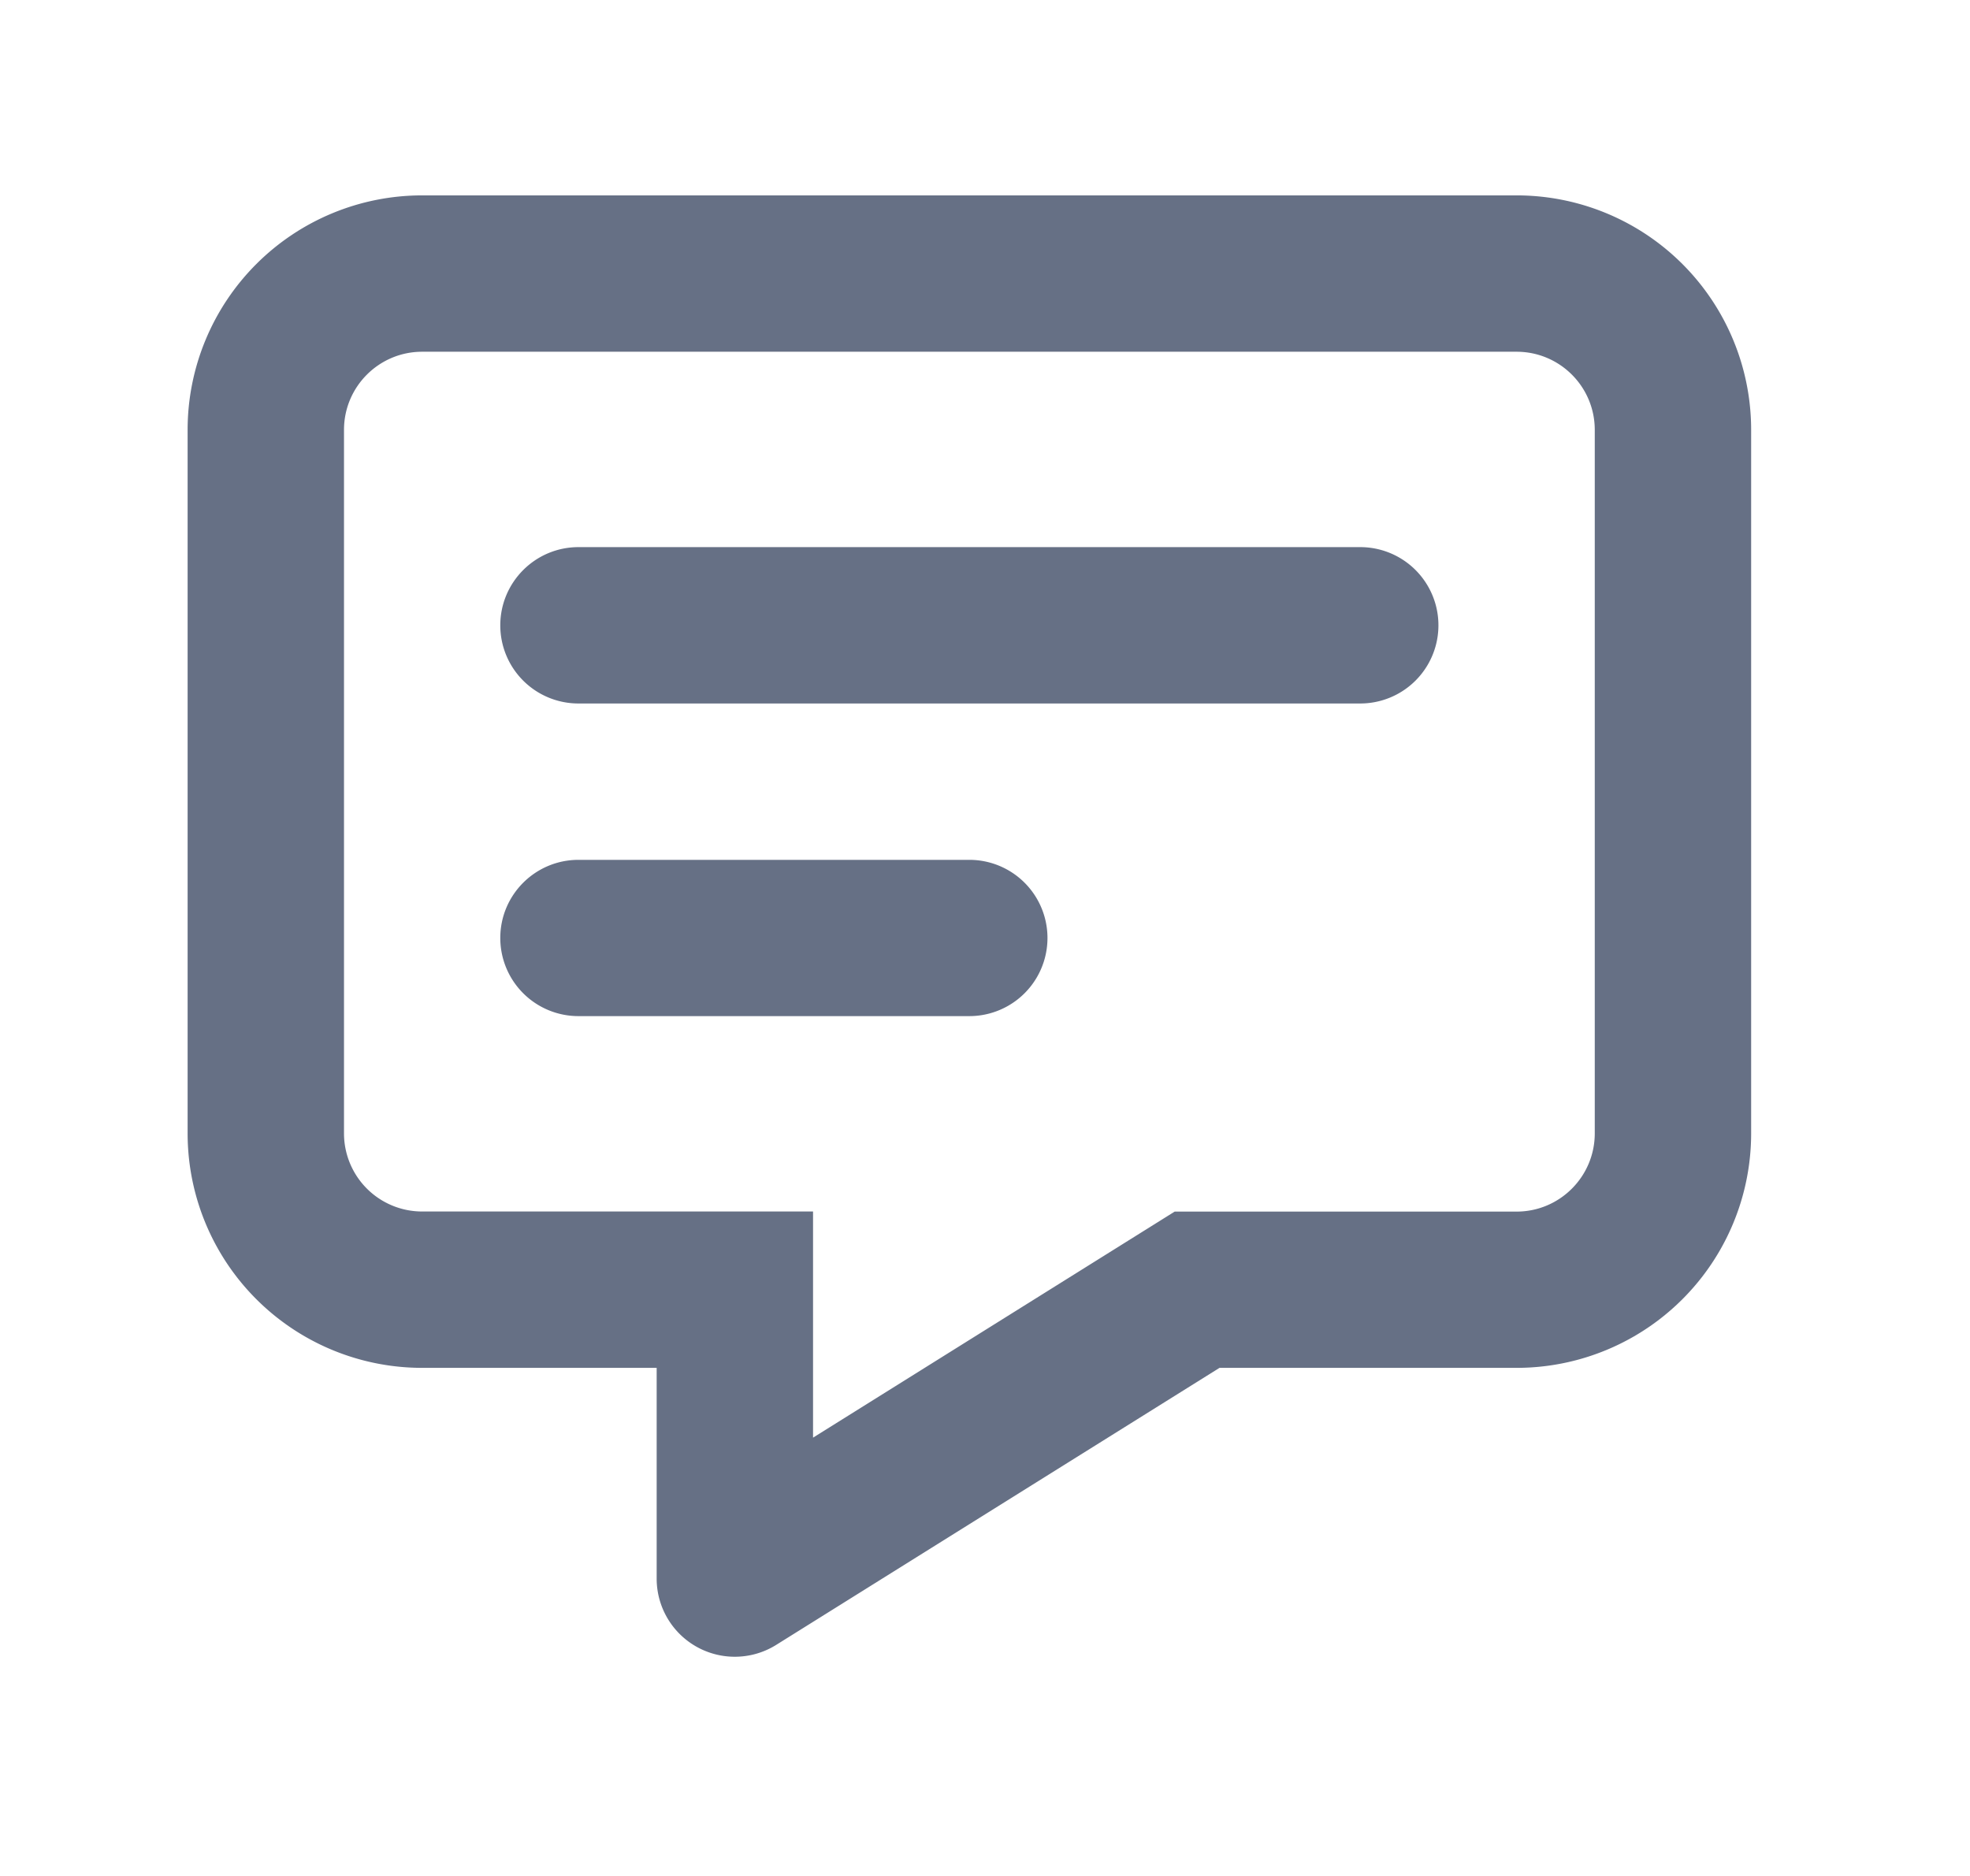 <svg width="21" height="20" fill="none" xmlns="http://www.w3.org/2000/svg"><path d="M5.333 6.667c0-.46.373-.834.834-.834H14.5a.833.833 0 0 1 0 1.667H6.167a.833.833 0 0 1-.834-.833ZM5.333 10c0-.46.373-.833.834-.833h4.166a.833.833 0 1 1 0 1.666H6.167A.833.833 0 0 1 5.333 10Z" fill="#667085"/><path fill-rule="evenodd" clip-rule="evenodd" d="M2 12.083a2.5 2.5 0 0 0 2.5 2.5H7v2.247a.833.833 0 0 0 1.275.706L13 14.583h3.167a2.5 2.5 0 0 0 2.5-2.5v-7.5a2.5 2.5 0 0 0-2.5-2.5H4.5a2.5 2.5 0 0 0-2.5 2.5v7.5Zm6.667 3.243v-2.41H4.5a.833.833 0 0 1-.833-.833v-7.5c0-.46.373-.833.833-.833h11.667c.46 0 .833.373.833.833v7.5c0 .46-.373.834-.833.834h-3.645l-3.855 2.41Z" fill="#667085"/></svg>